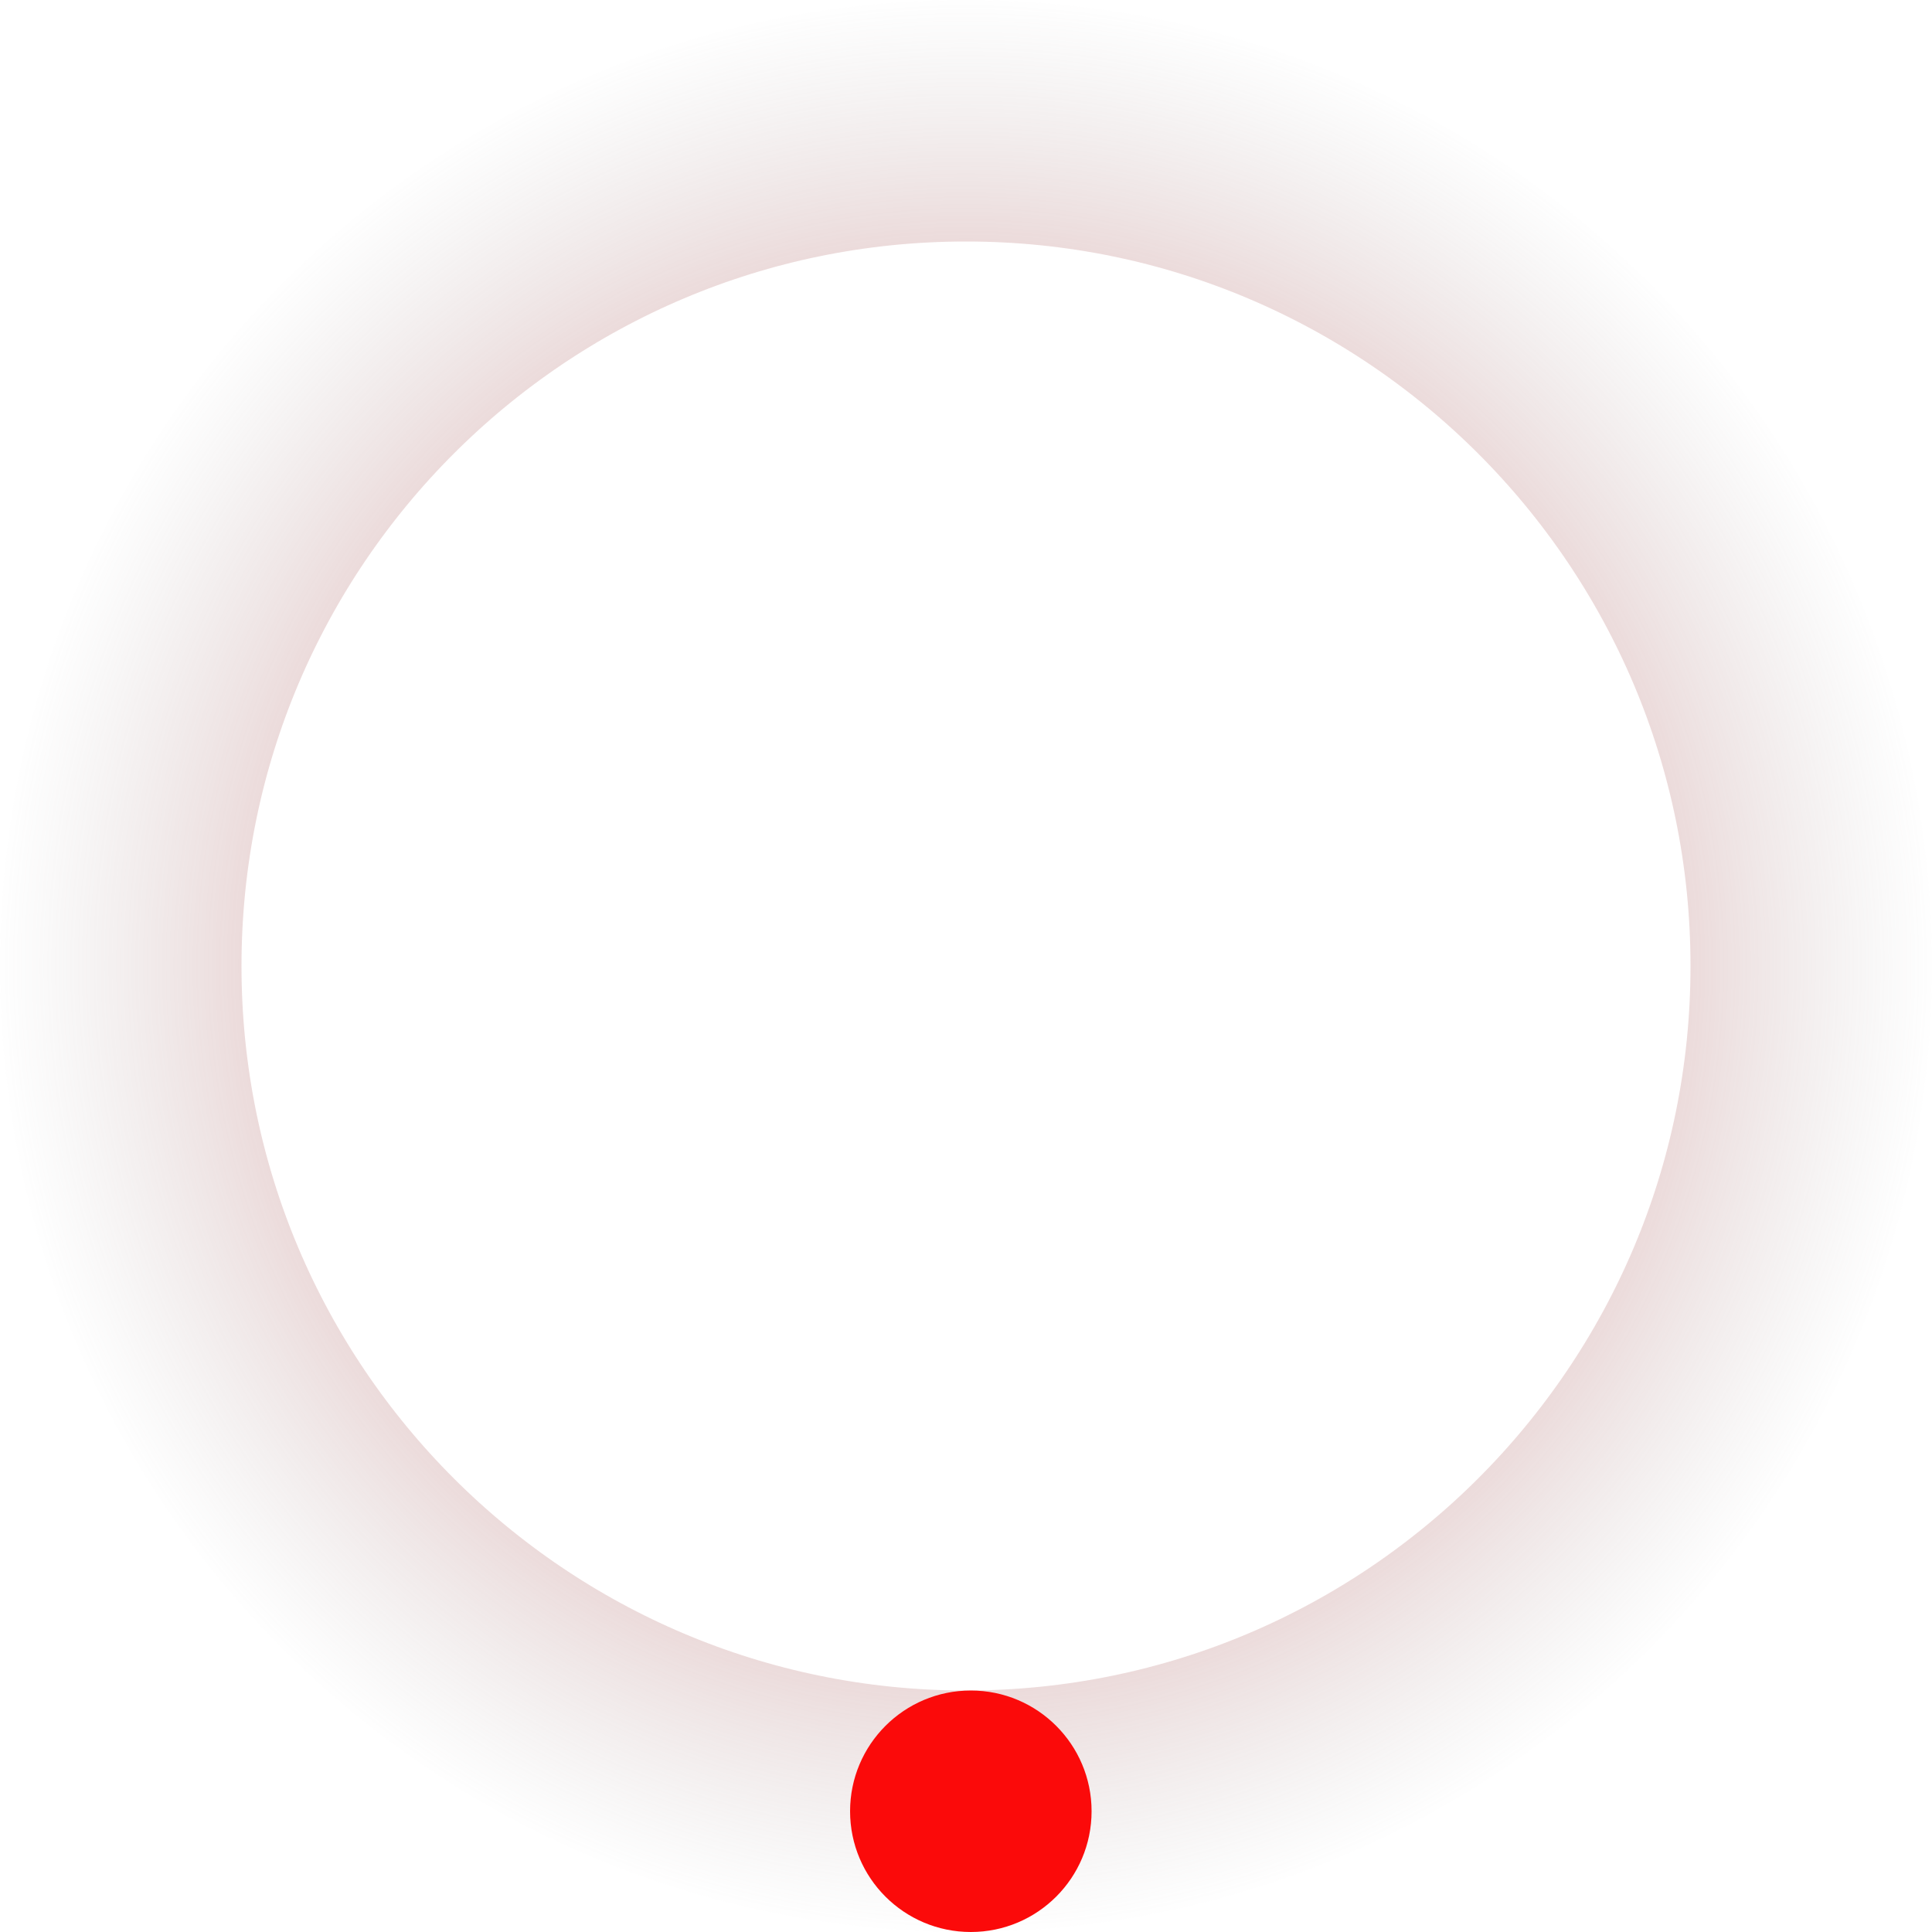<svg width="200" height="200" viewBox="0 0 200 200" fill="none" xmlns="http://www.w3.org/2000/svg">
<path d="M187.5 100C187.5 148.325 148.325 187.5 100 187.5C51.675 187.5 12.5 148.325 12.5 100C12.5 51.675 51.675 12.5 100 12.5C148.325 12.5 187.5 51.675 187.5 100Z" stroke="url(#paint0_angular_10_118)" stroke-width="25"/>
<circle cx="100.5" cy="187.5" r="12.5" fill="#FB0A0A"/>
<defs>
<radialGradient id="paint0_angular_10_118" cx="0" cy="0" r="1" gradientUnits="userSpaceOnUse" gradientTransform="translate(100 100) rotate(90) scale(100)">
<stop stop-color="#FF0000"/>
<stop offset="1" stop-color="#9A9999" stop-opacity="0"/>
</radialGradient>
</defs>
</svg>
